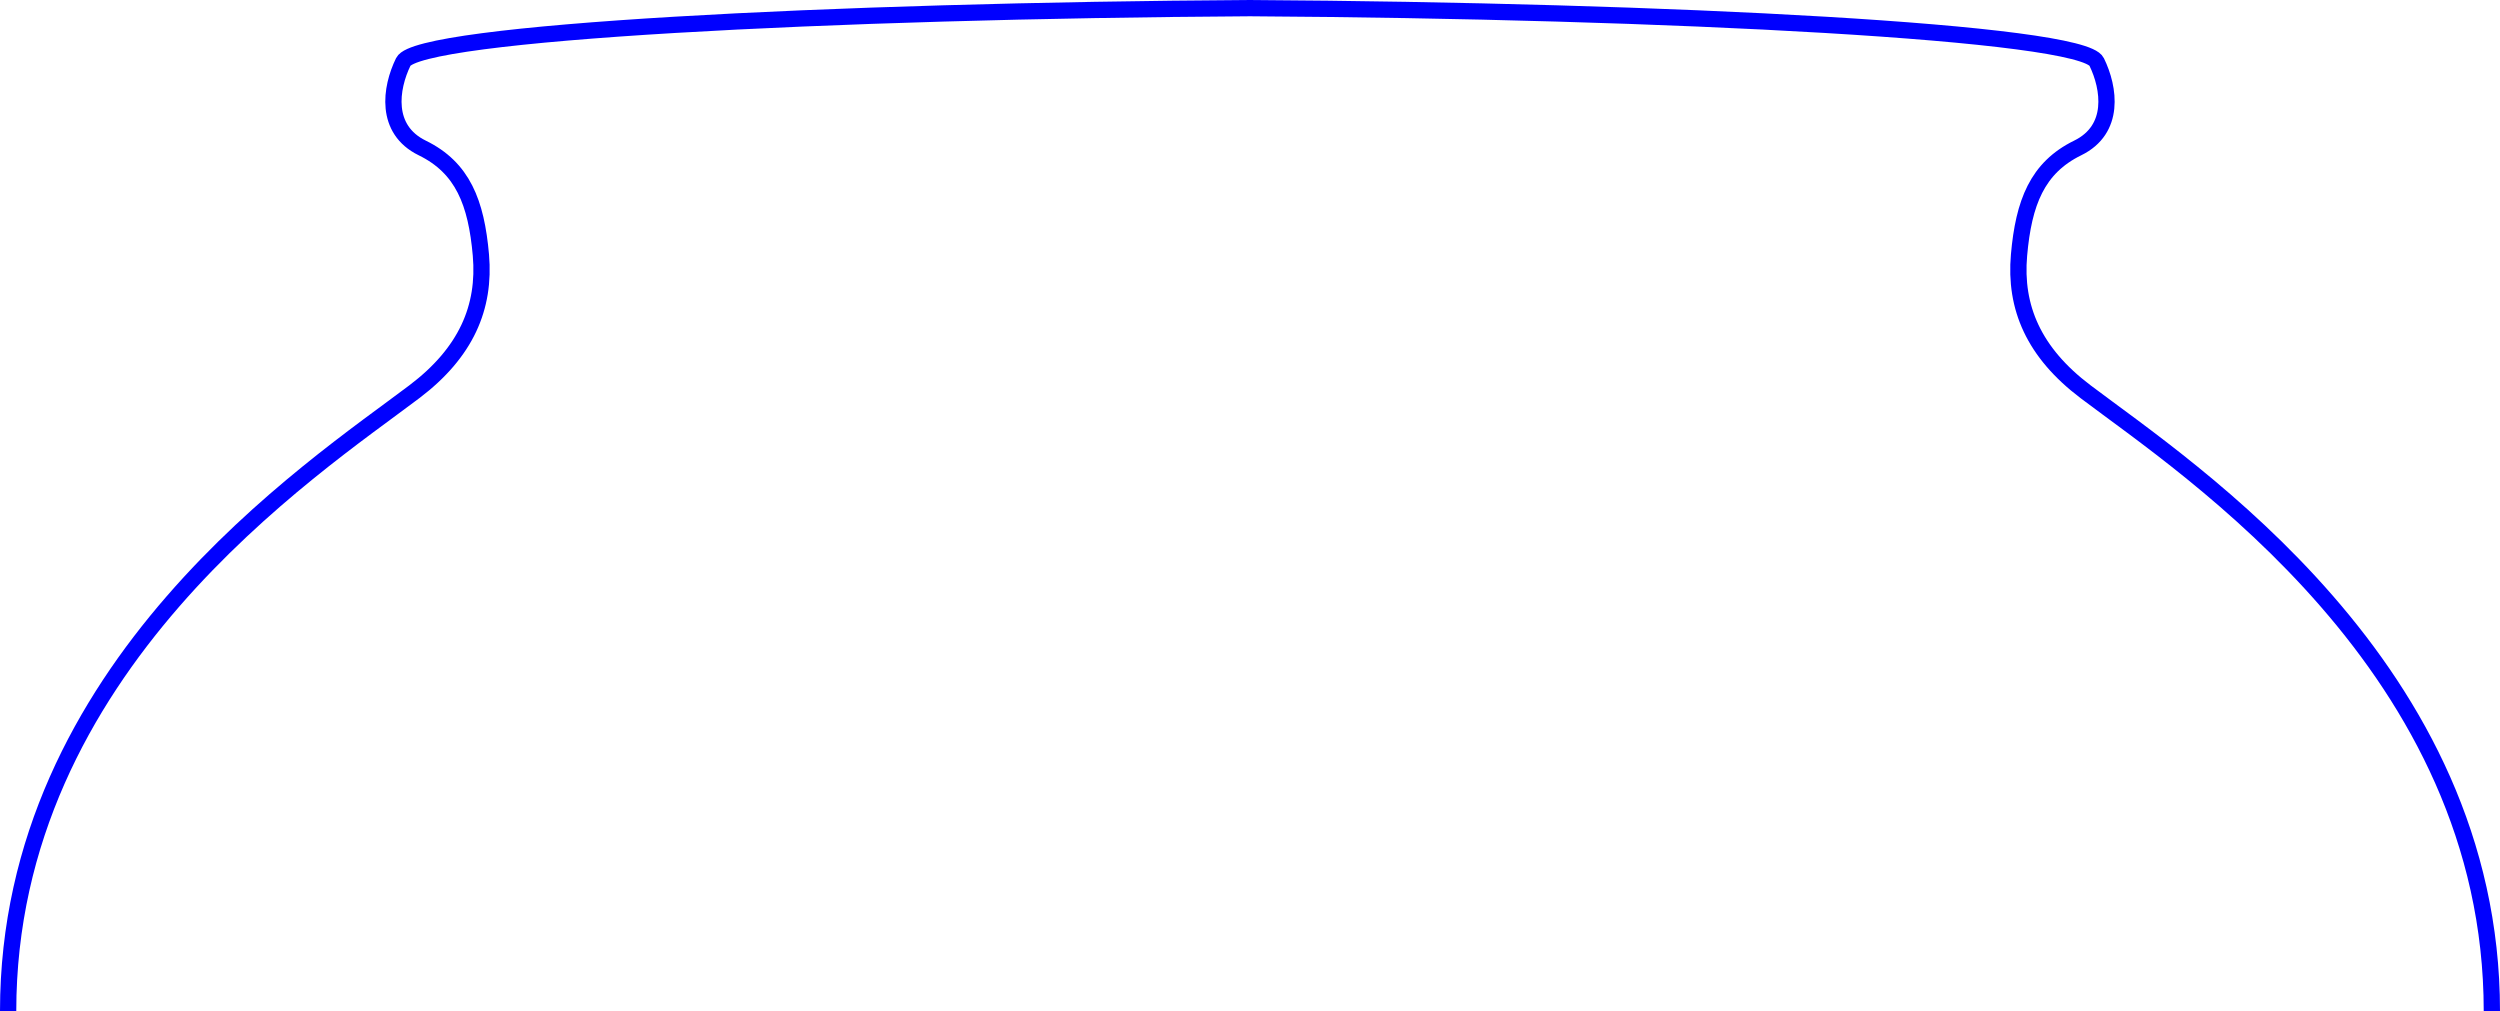 <?xml version="1.0" encoding="UTF-8"?>
<svg id="Layer_2" data-name="Layer 2" xmlns="http://www.w3.org/2000/svg" viewBox="0 0 38.407 15.534">
  <g id="Layer_2-2" data-name="Layer 2">
    <path d="M38.282,15.534c0-5.282-4.671-8.328-6.243-9.517-.795-.601-1.092-1.295-1.021-2.098.071-.807.28-1.342.901-1.646.581-.284.49-.916.291-1.323-.223-.457-6.58-.785-13.007-.825-6.426.04-12.784.368-13.007.825-.199.407-.29,1.039.291,1.323.622.304.83.839.901,1.646.07.802-.226,1.496-1.021,2.098C4.796,7.205.125,10.251.125,15.534" fill="none" stroke="blue" stroke-miterlimit="10" stroke-width=".25"/>
  </g>
</svg>